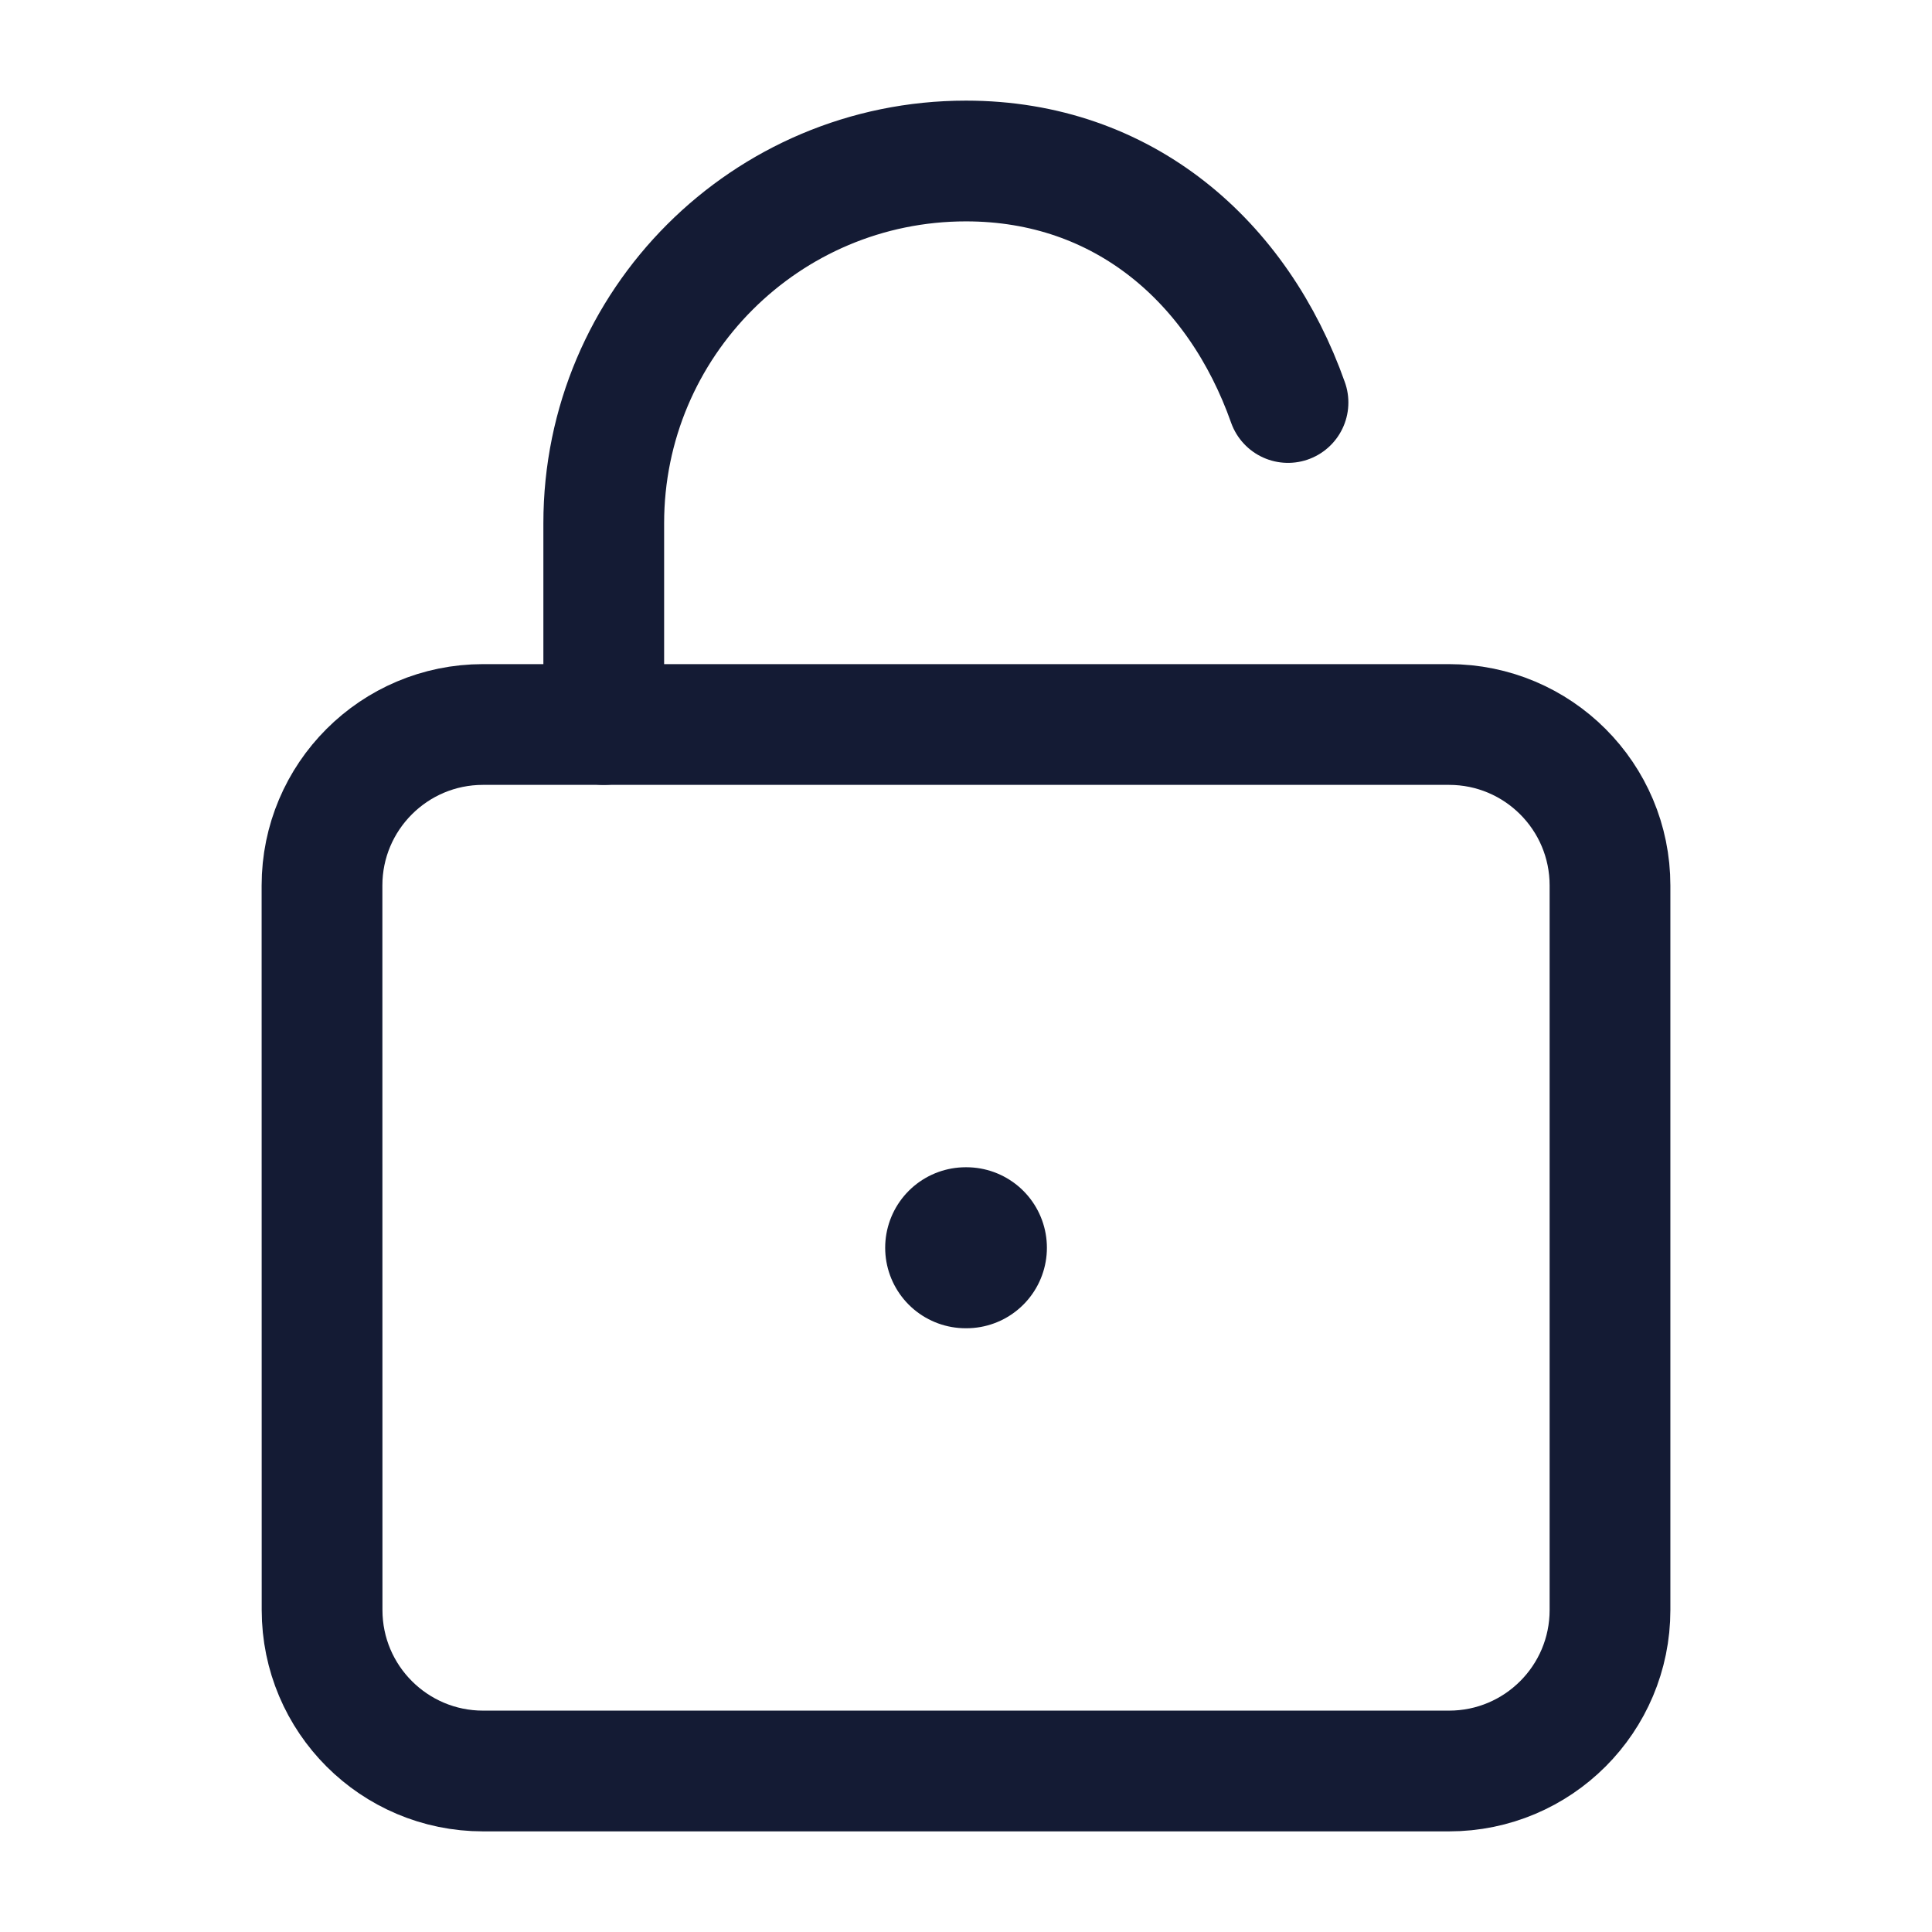 <svg width="24" height="24" viewBox="0 0 24 24" fill="none" xmlns="http://www.w3.org/2000/svg">
<path d="M11.996 15.5H12.005" stroke="#141B34" stroke-width="2" stroke-linecap="round" stroke-linejoin="round"/>
<path d="M7.5 9V6.5C7.5 4.015 9.515 2 12 2C13.959 2 15.382 3.252 16 5" stroke="#141B34" stroke-width="1.5" stroke-linecap="round" stroke-linejoin="round"/>
<path d="M18 9H6C4.896 9 4 9.896 4 11L4.001 20C4.001 21.105 4.897 22 6.001 22H18C19.105 22 20 21.105 20 20V11C20 9.895 19.105 9 18 9Z" stroke="#141B34" stroke-width="1.5" stroke-linecap="round"/>
</svg>
